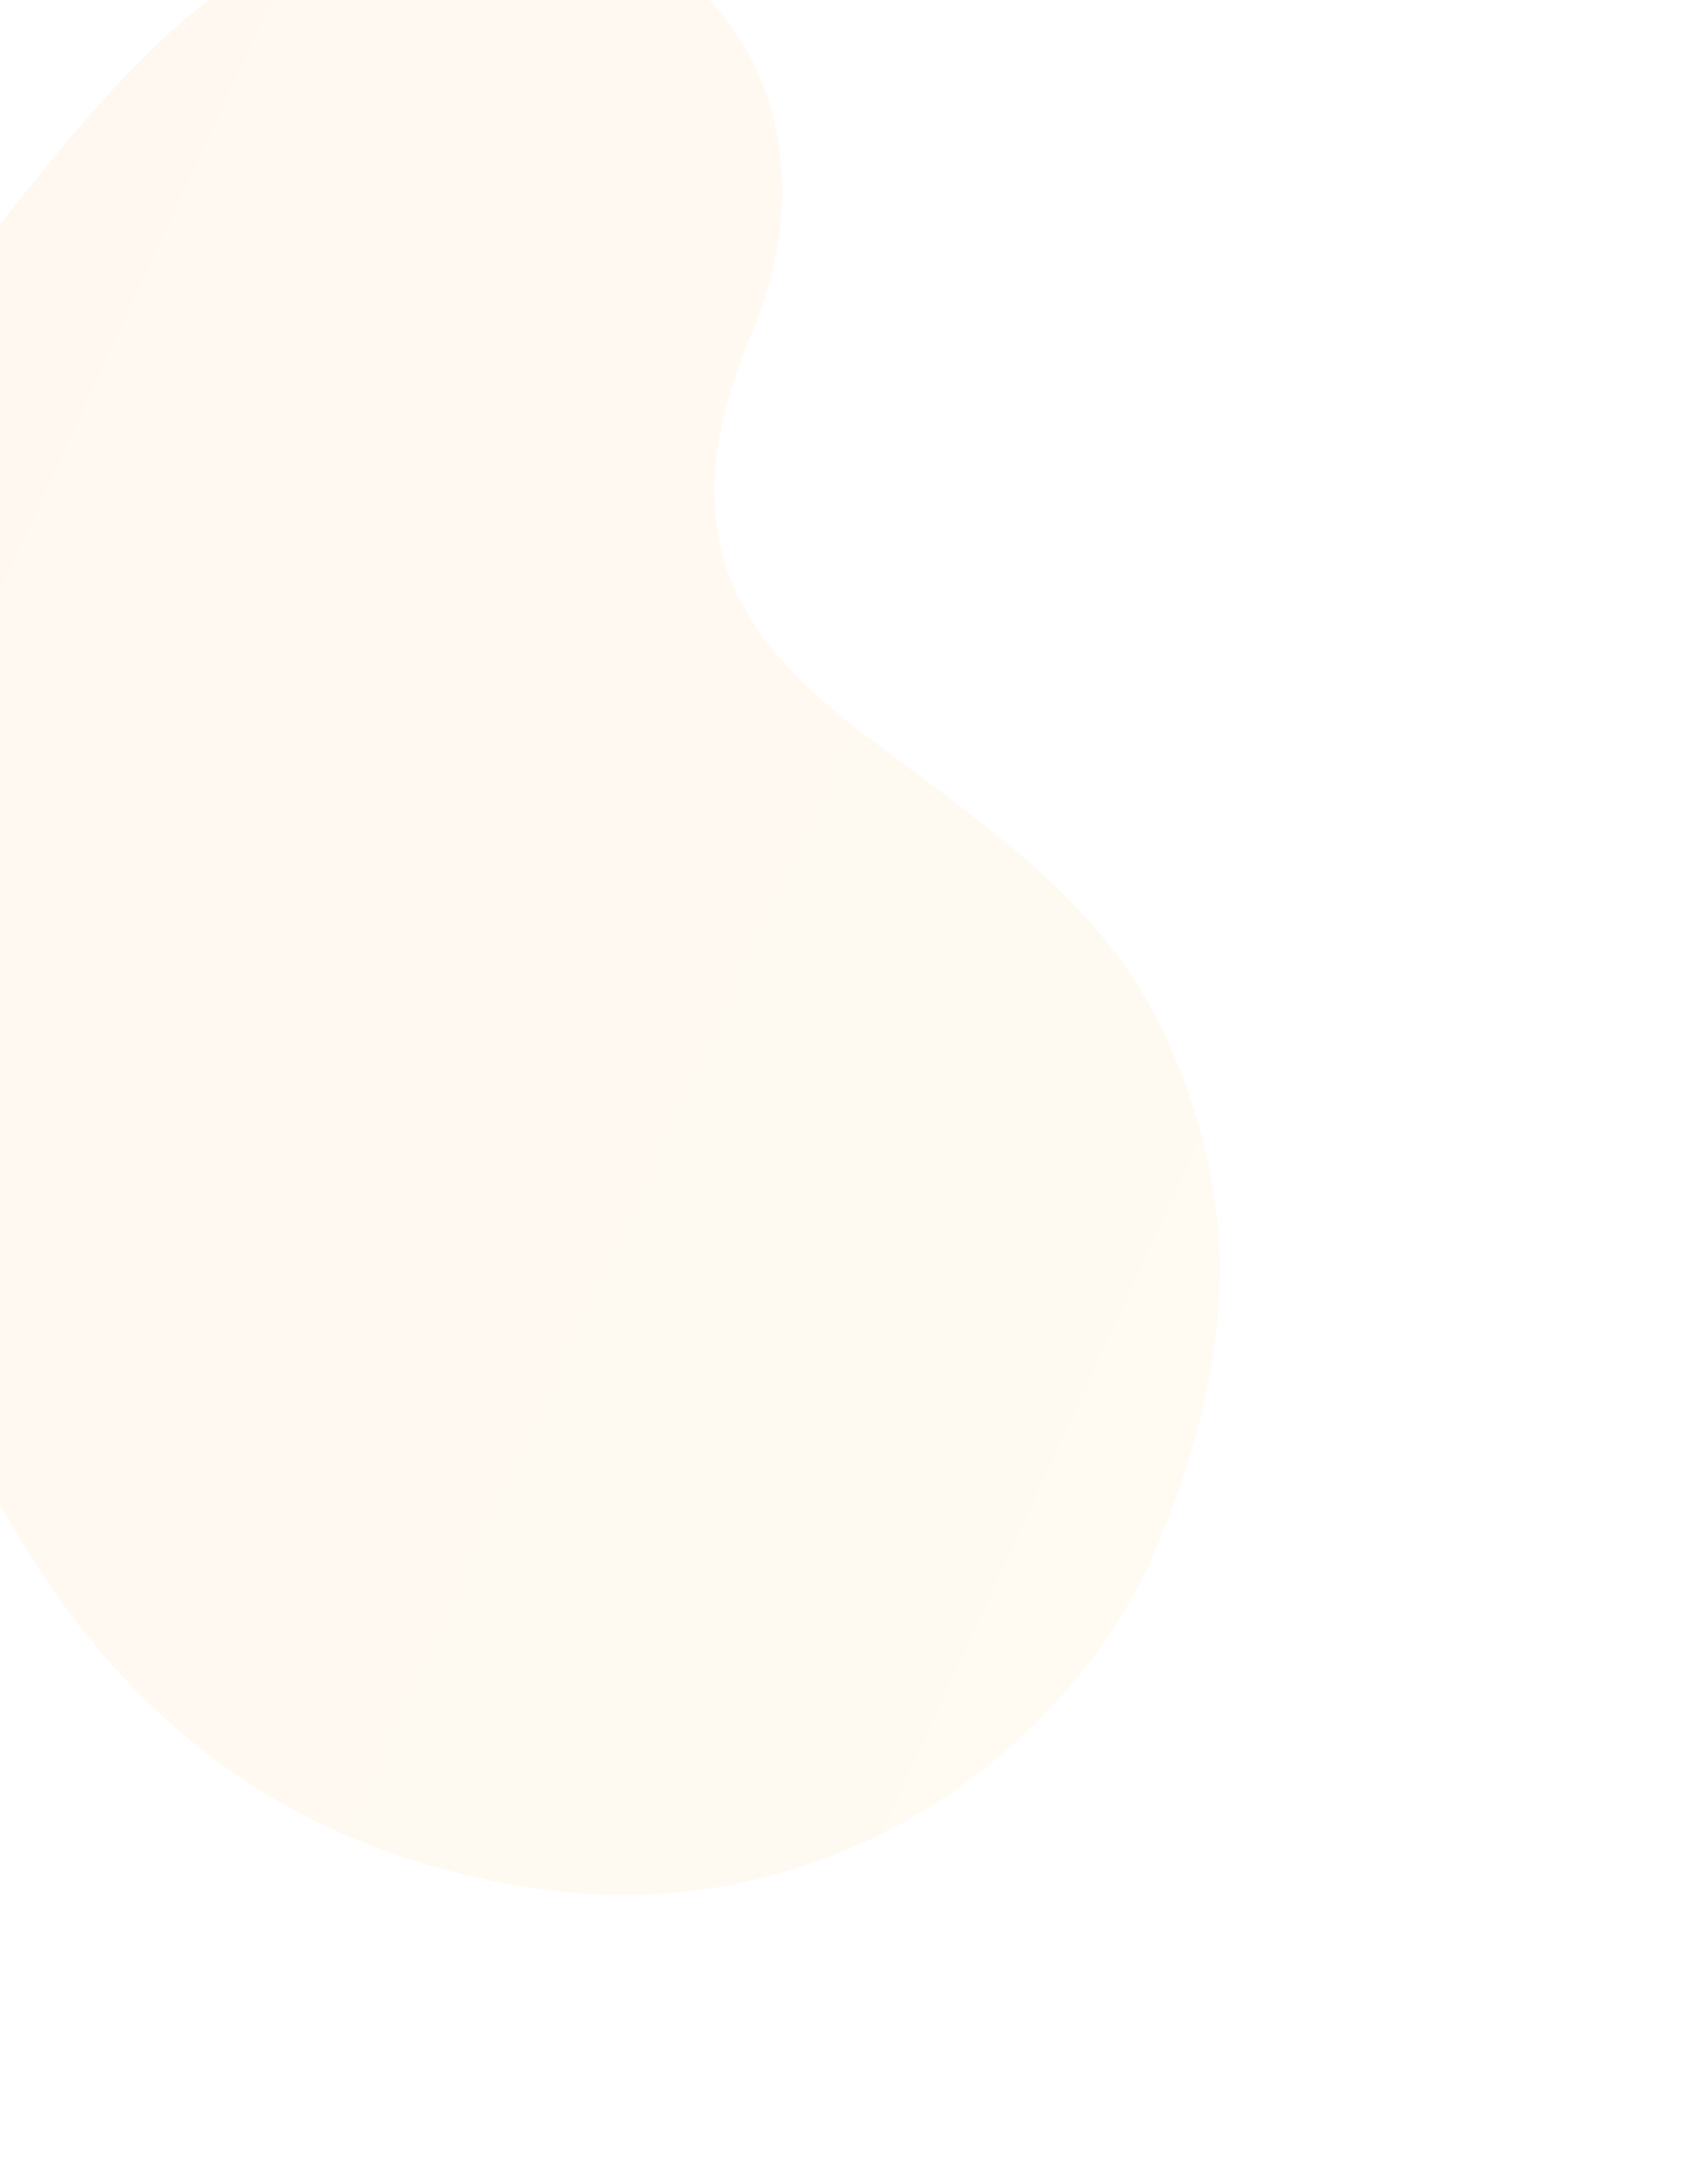 <svg width="544" height="695" viewBox="0 0 544 695" fill="none" xmlns="http://www.w3.org/2000/svg">
<path opacity="0.06" d="M171.525 601.409C80.652 588.081 25.077 534.284 -9.703 459.477C-44.484 384.671 -122.881 377.636 -182.75 403.899C-255.982 436.006 -343.395 396.252 -356.282 313.74C-366.594 247.608 -323.107 166.27 -228.627 164.239C-137.949 162.18 -57.432 143.182 -9.703 83.567C38.061 23.885 84.547 -41.879 170.639 -27.978C237.23 -17.217 265.824 44.287 239.372 106.346C212.597 169.179 233.822 202.763 276.111 234.472C318.4 266.181 353.867 289.576 372.943 333.705C391.983 377.901 396.613 424.729 368.735 491.704C340.857 558.679 262.399 614.736 171.525 601.409Z" fill="url(#paint0_linear)"/>
<defs>
<linearGradient id="paint0_linear" x1="-379.103" y1="301.66" x2="329.207" y2="627.248" gradientUnits="userSpaceOnUse">
<stop stop-color="#F37B02"/>
<stop offset="1" stop-color="#FCAC1B"/>
</linearGradient>
</defs>
</svg>
